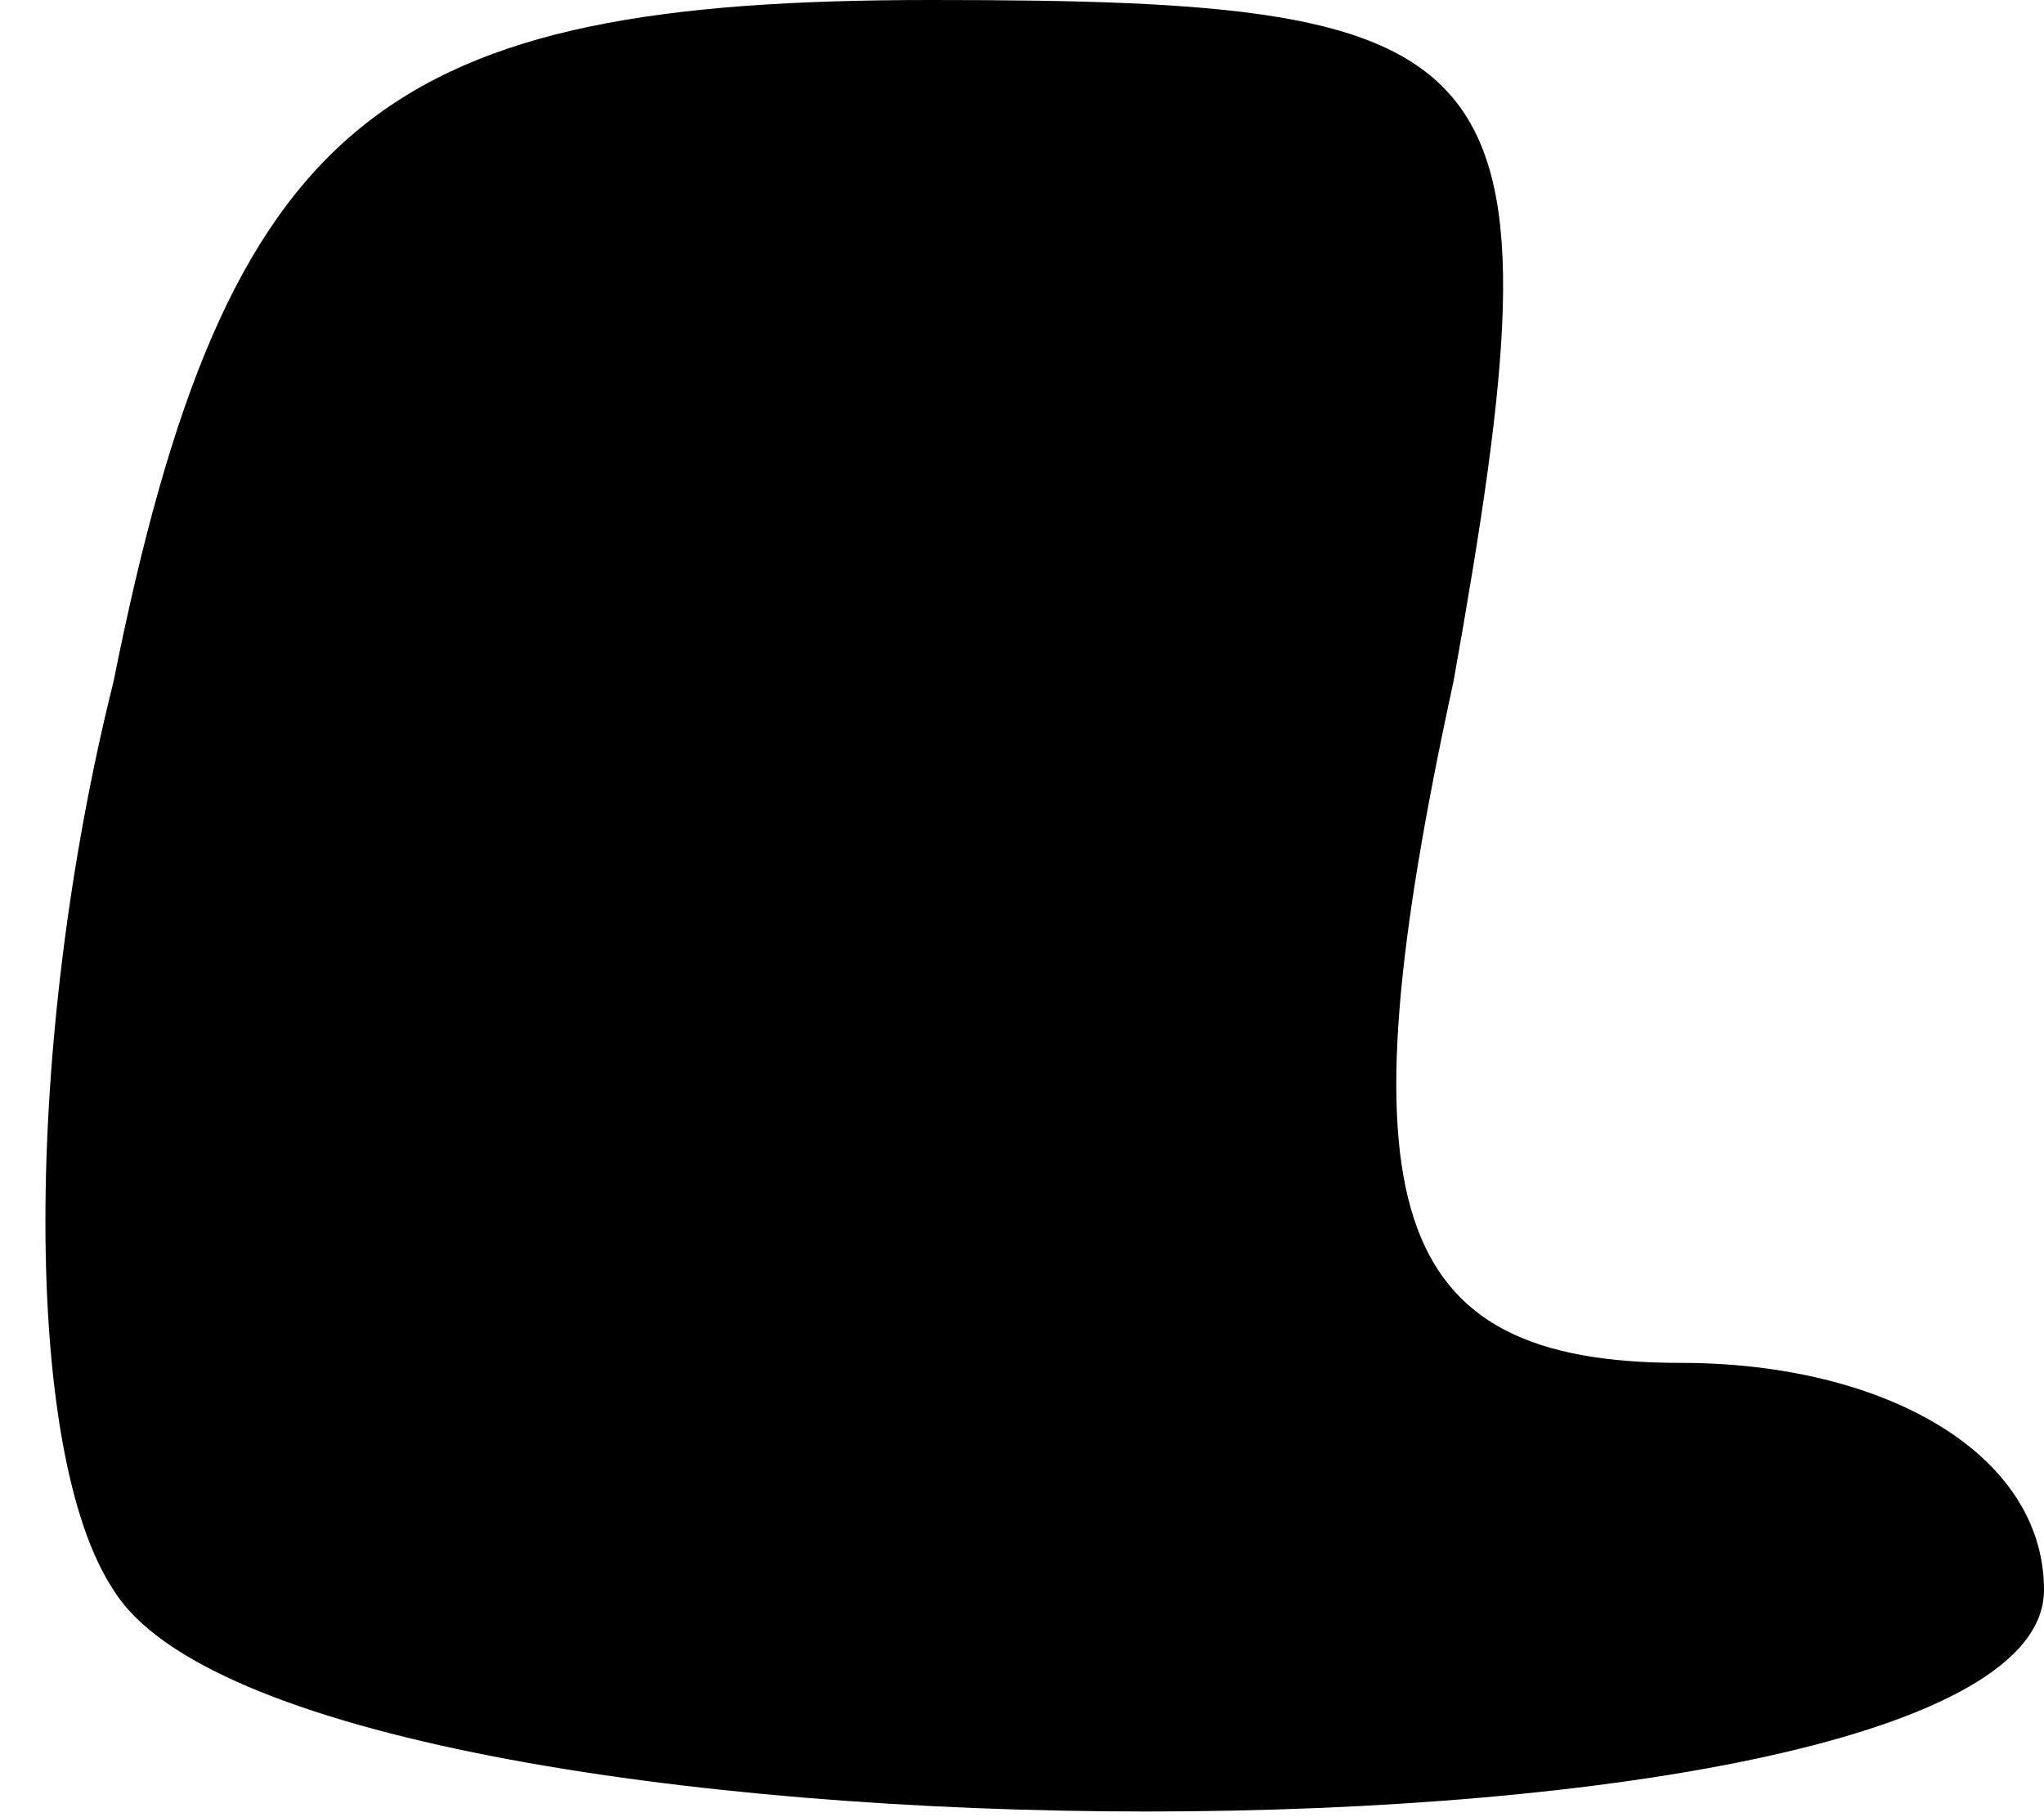 <?xml version="1.0" standalone="no"?>
<!DOCTYPE svg PUBLIC "-//W3C//DTD SVG 20010904//EN"
 "http://www.w3.org/TR/2001/REC-SVG-20010904/DTD/svg10.dtd">
<svg version="1.0" xmlns="http://www.w3.org/2000/svg"
 width="9pt" height="8pt" viewBox="0 0 9 8"
 preserveAspectRatio="xMidYMid meet">
<g transform="translate(0,8) scale(0.1,-0.1)"
fill="#000000" stroke="none">
<path fill="#000000" stroke="none" d="M5 50 c-4 -16 -4 -34 0 -40 8 -13 85
-13 85 0 0 6 -7 10 -16 10 -13 0 -15 7 -10 30 5 28 3 30 -23 30 -24 0 -31 -5
-36 -30z"/>
</g>
</svg>
